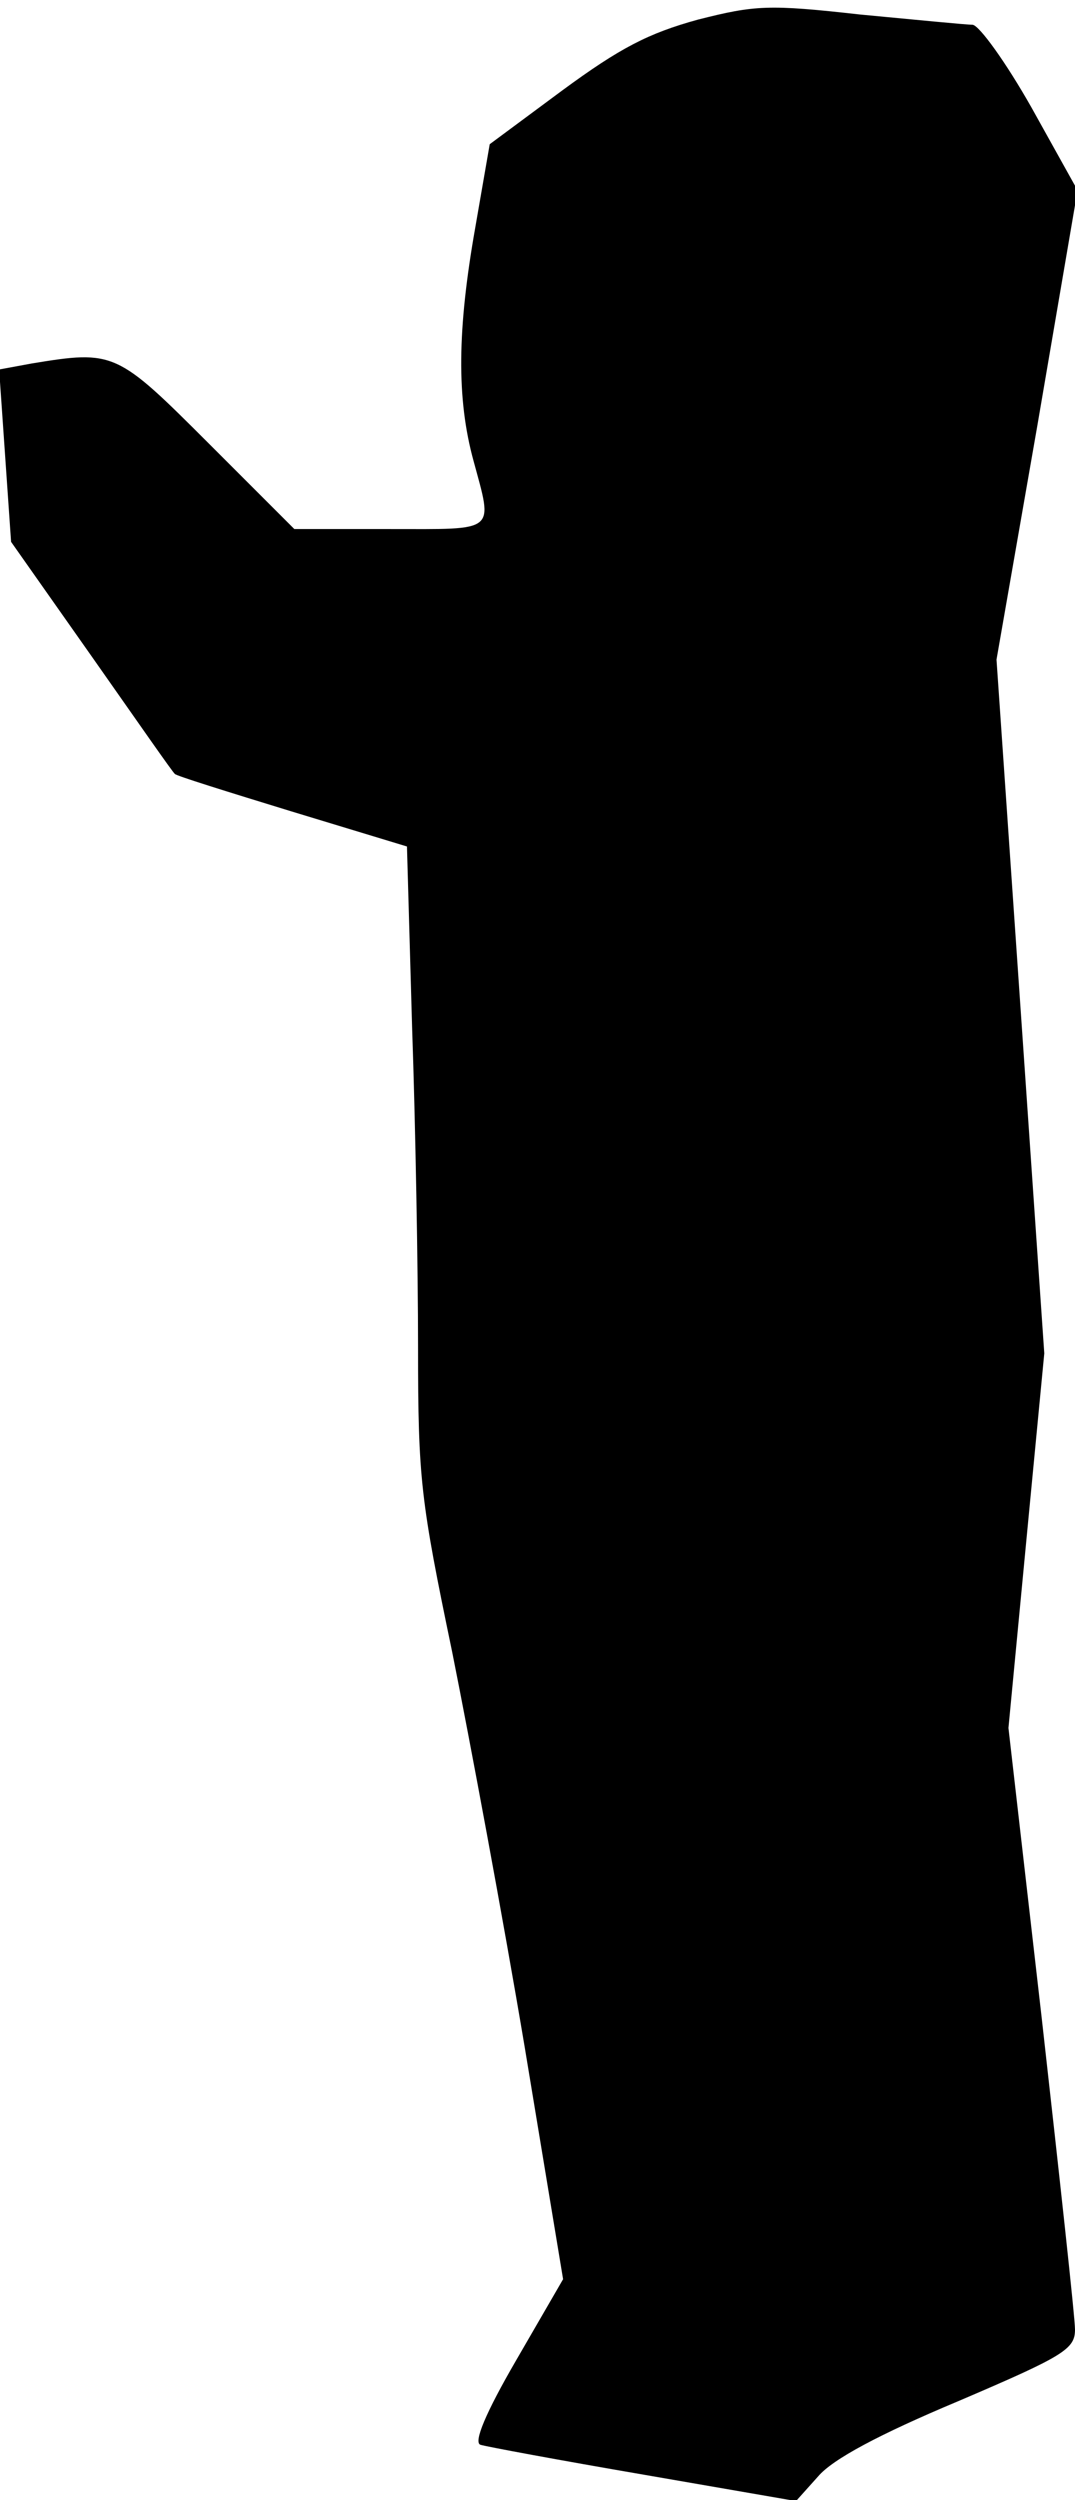 <?xml version="1.0" standalone="no"?>
<!DOCTYPE svg PUBLIC "-//W3C//DTD SVG 20010904//EN"
 "http://www.w3.org/TR/2001/REC-SVG-20010904/DTD/svg10.dtd">
<svg version="1.0" xmlns="http://www.w3.org/2000/svg"
 width="126pt" height="293pt" viewBox="0 0 126 293"
 preserveAspectRatio="xMidYMid meet">
<g transform="translate(0,293) scale(0.1,-0.1)"
fill="#000000" stroke="none">
<path fill="#000000" stroke="none" d="M818 2907 c-58 -16 -91 -33 -159 -83
l-85 -63 -17 -98 c-21 -119 -22 -200 -2 -273 23 -85 28 -80 -98 -80 l-112 0
-100 100 c-108 108 -111 110 -208 94 l-38 -7 7 -101 7 -101 95 -135 c52 -74
95 -136 97 -137 1 -2 62 -21 137 -44 l135 -41 6 -211 c4 -116 7 -285 7 -376 0
-155 3 -179 40 -357 21 -105 60 -314 85 -463 l45 -272 -55 -95 c-36 -62 -50
-96 -42 -99 6 -2 92 -18 191 -35 l179 -31 26 29 c17 20 71 49 164 88 124 53
137 61 137 84 0 14 -18 178 -39 365 l-39 340 21 220 21 219 -28 407 -28 406
48 275 47 275 -54 97 c-30 53 -61 96 -69 97 -8 0 -68 6 -132 12 -107 12 -123
11 -190 -6z"/>
</g>
</svg>
